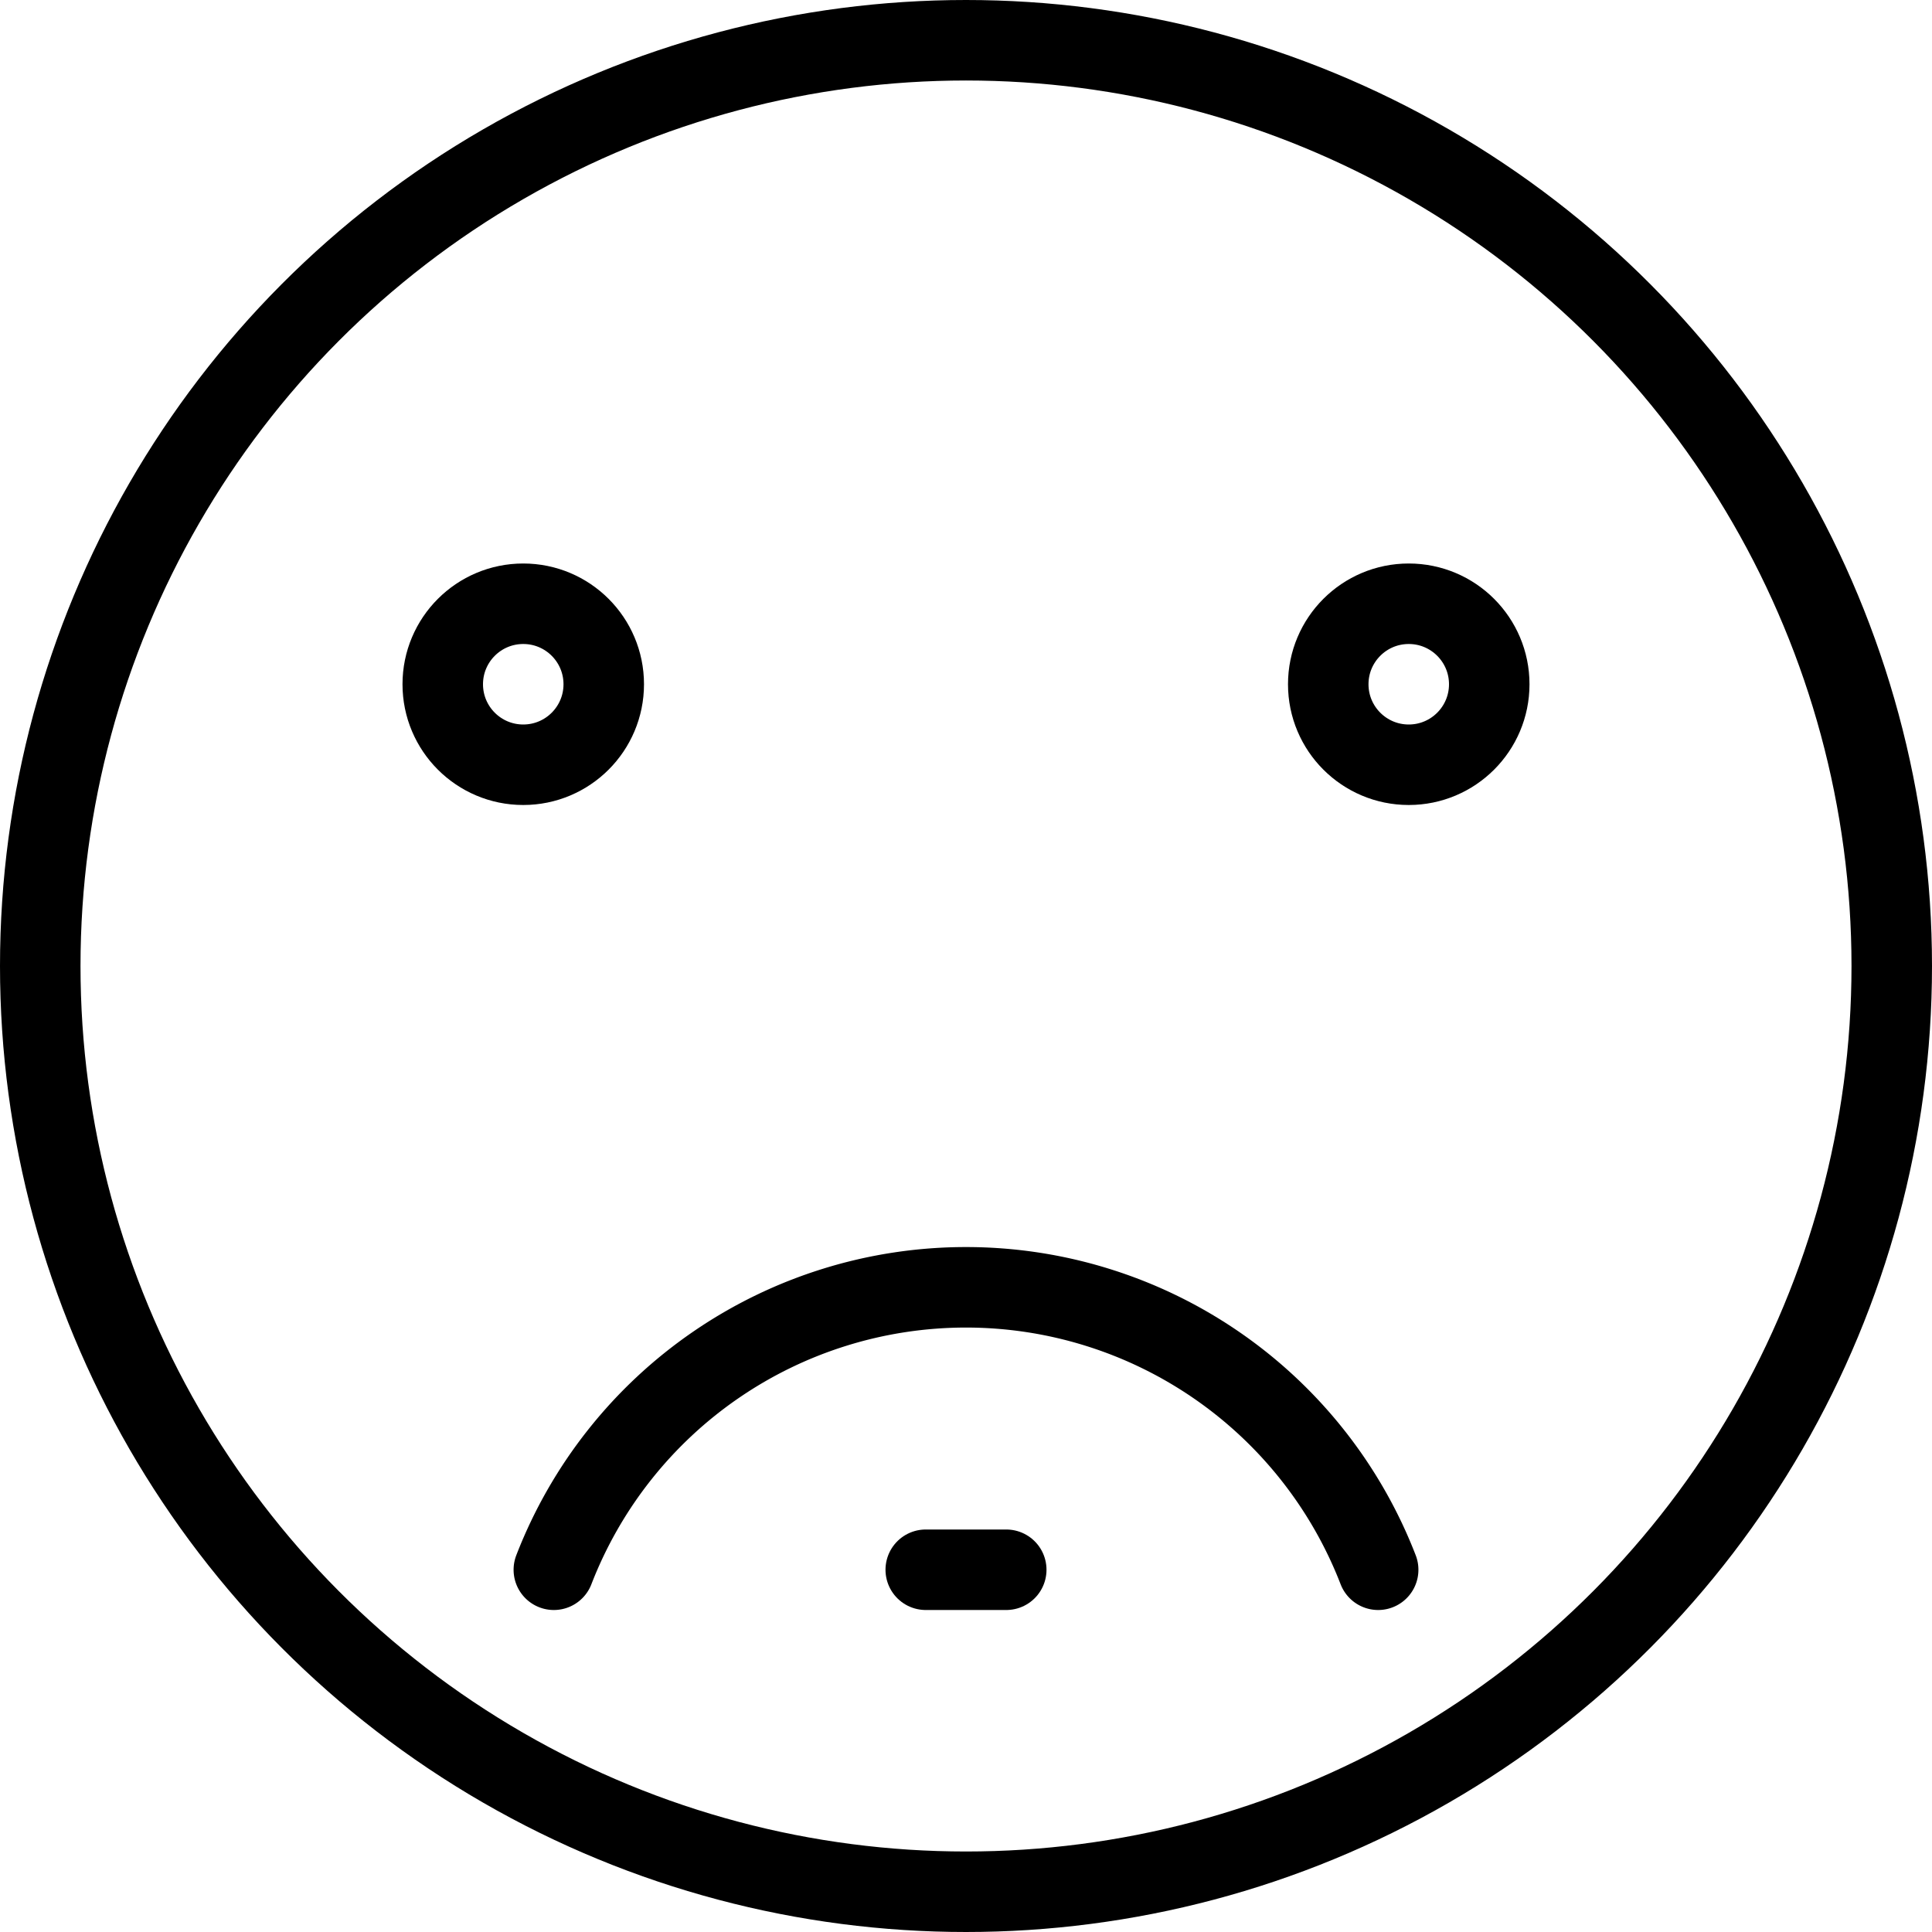 <svg id="a2c0338e-0fef-40ef-98a8-f5621ca41dea" data-name="Layer 1" xmlns="http://www.w3.org/2000/svg" viewBox="0 0 24 24"><circle cx="12" cy="12" r="11.5" fill="none" stroke="#000" stroke-miterlimit="10"/><path d="M17.12,19.5a5.49,5.49,0,0,0-10.24,0" fill="none" stroke="#000" stroke-linecap="round" stroke-miterlimit="10"/><line x1="11.5" y1="19.5" x2="12.5" y2="19.5" fill="none" stroke="#000" stroke-linecap="round" stroke-miterlimit="10"/><circle cx="6.5" cy="8.5" r="1" fill="none" stroke="#000" stroke-linecap="round" stroke-miterlimit="10"/><circle cx="17.5" cy="8.5" r="1" fill="none" stroke="#000" stroke-linecap="round" stroke-miterlimit="10"/></svg>